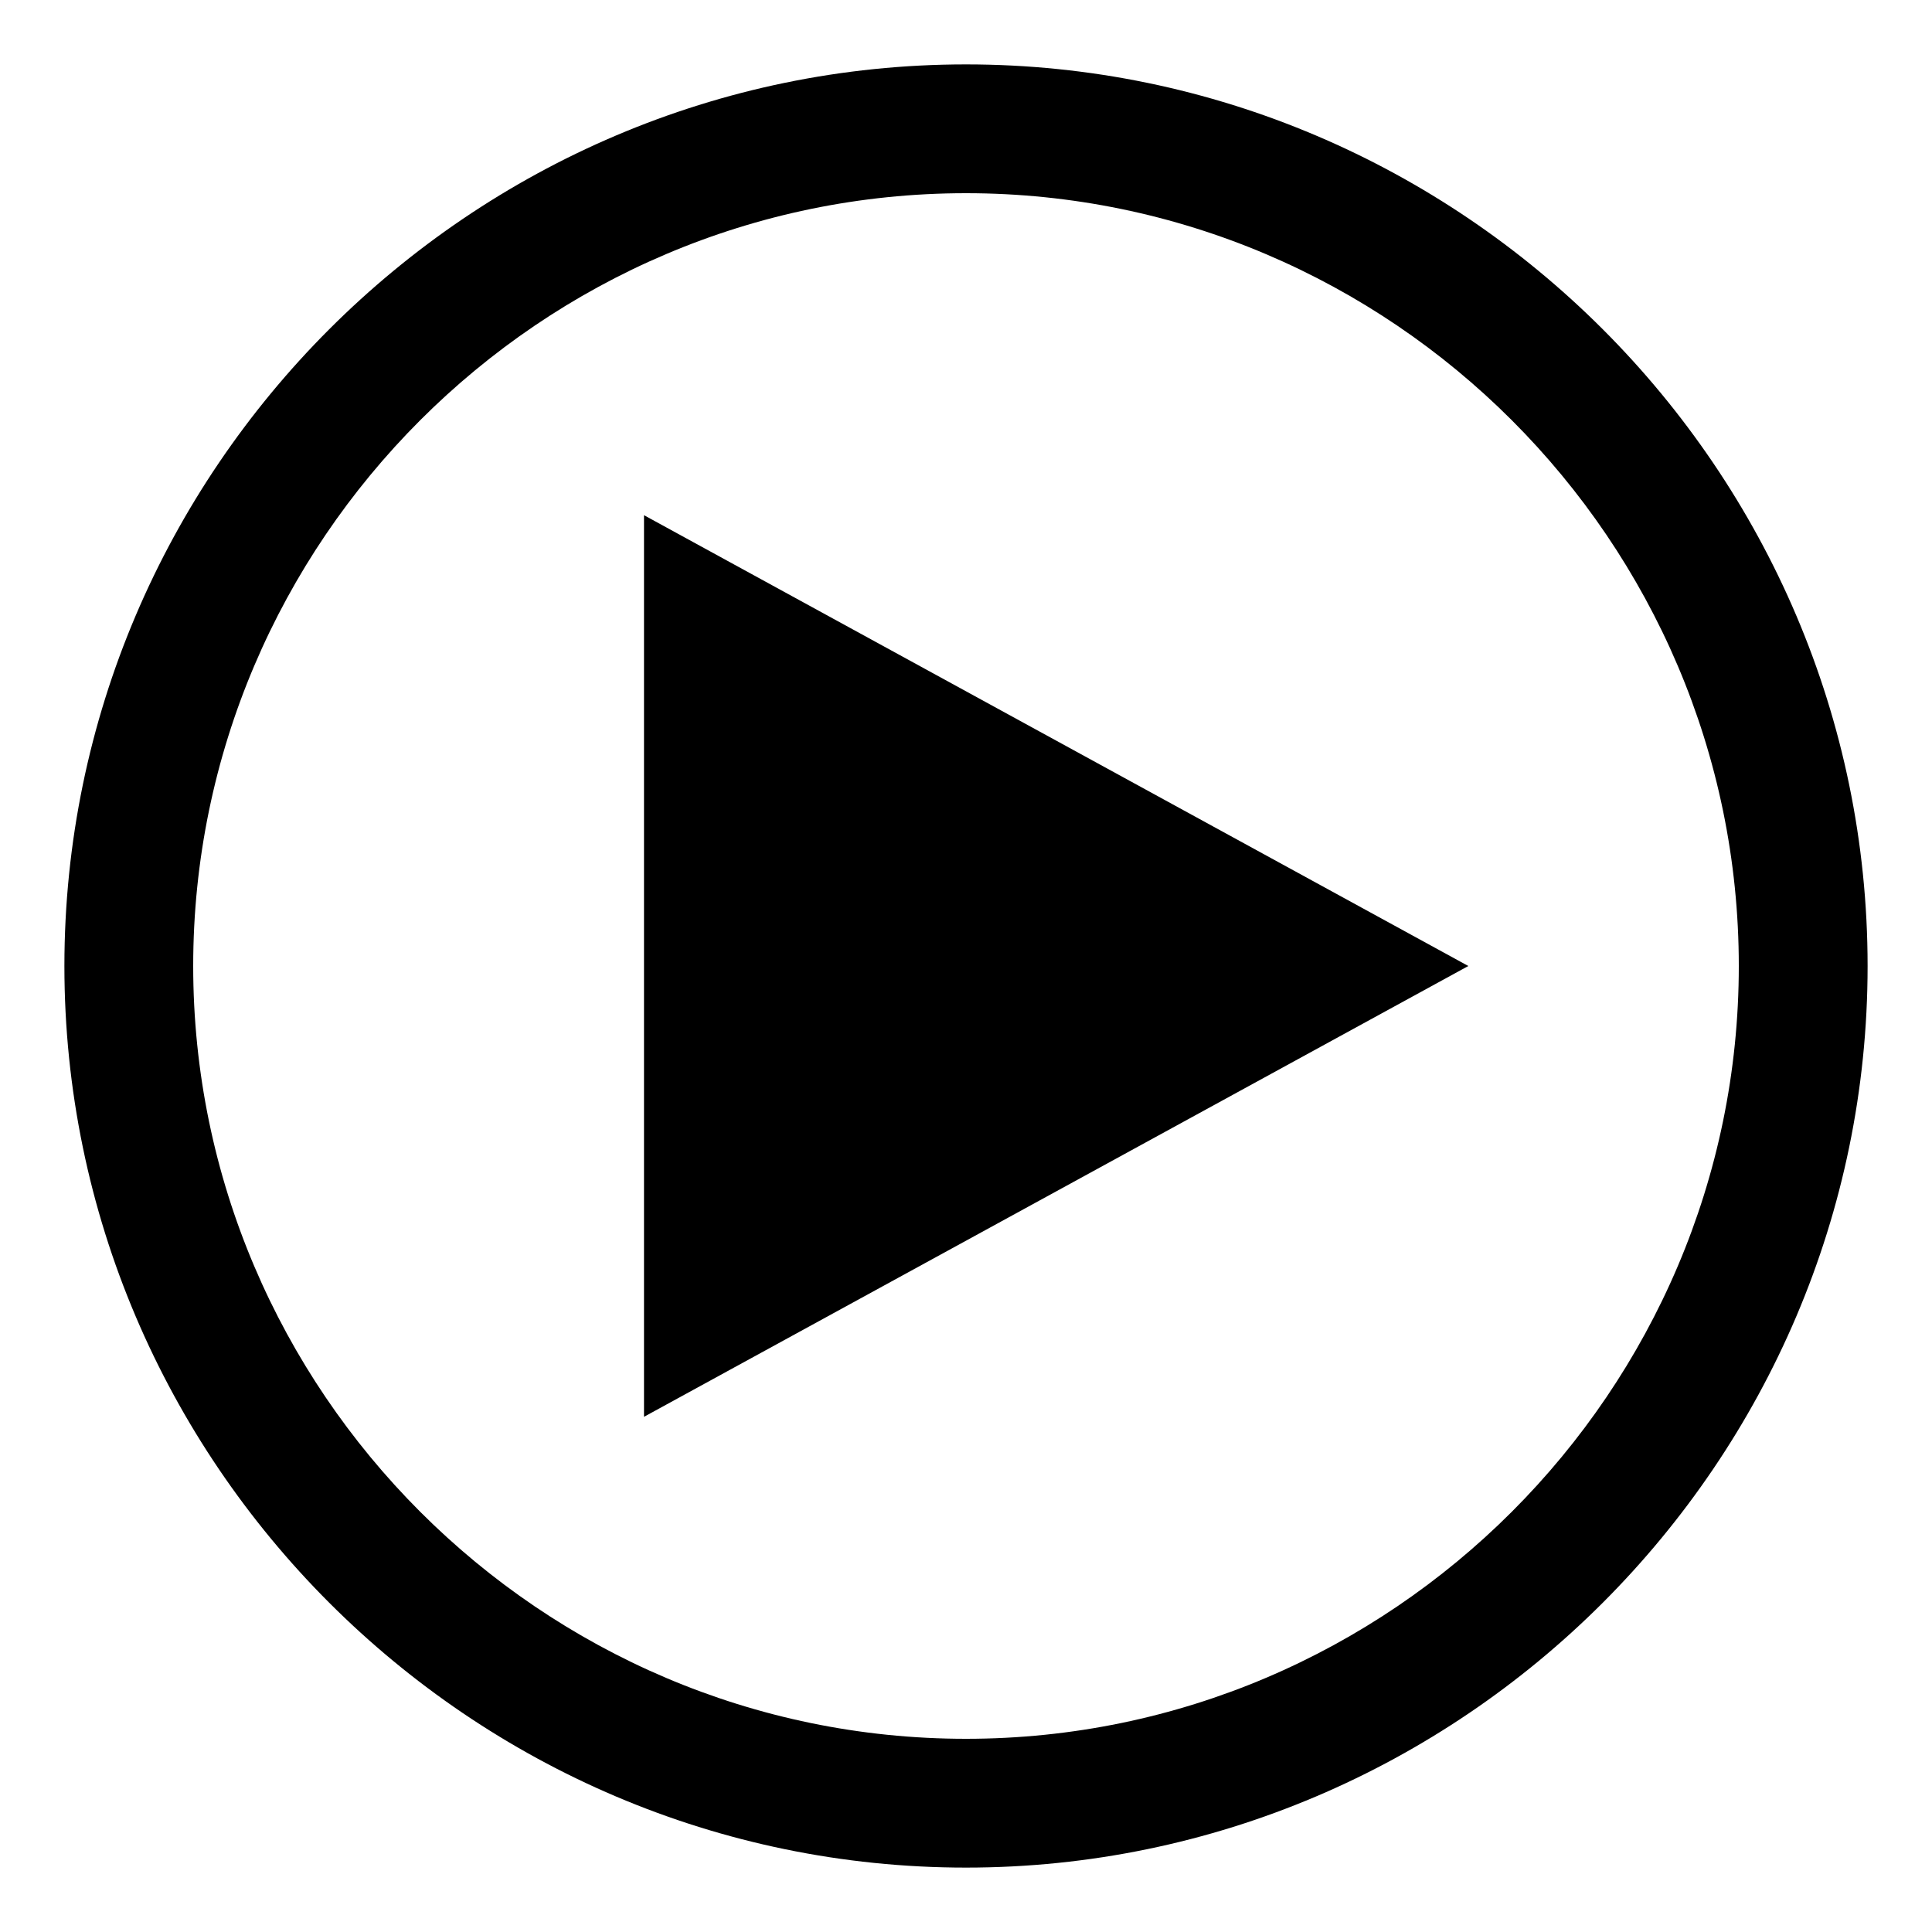 <svg xmlns="http://www.w3.org/2000/svg" height="30" viewBox="0 0 30 30"><path d="M10 8v14l12.8-7z"/><path d="M15 3c6.6 0 12 5.4 12 12s-5.4 12-12 12S3 21.6 3 15 8.4 3 15 3m0-2C7.3 1 1 7.3 1 15s6.3 14 14 14 14-6.3 14-14S22.7 1 15 1z"/></svg>